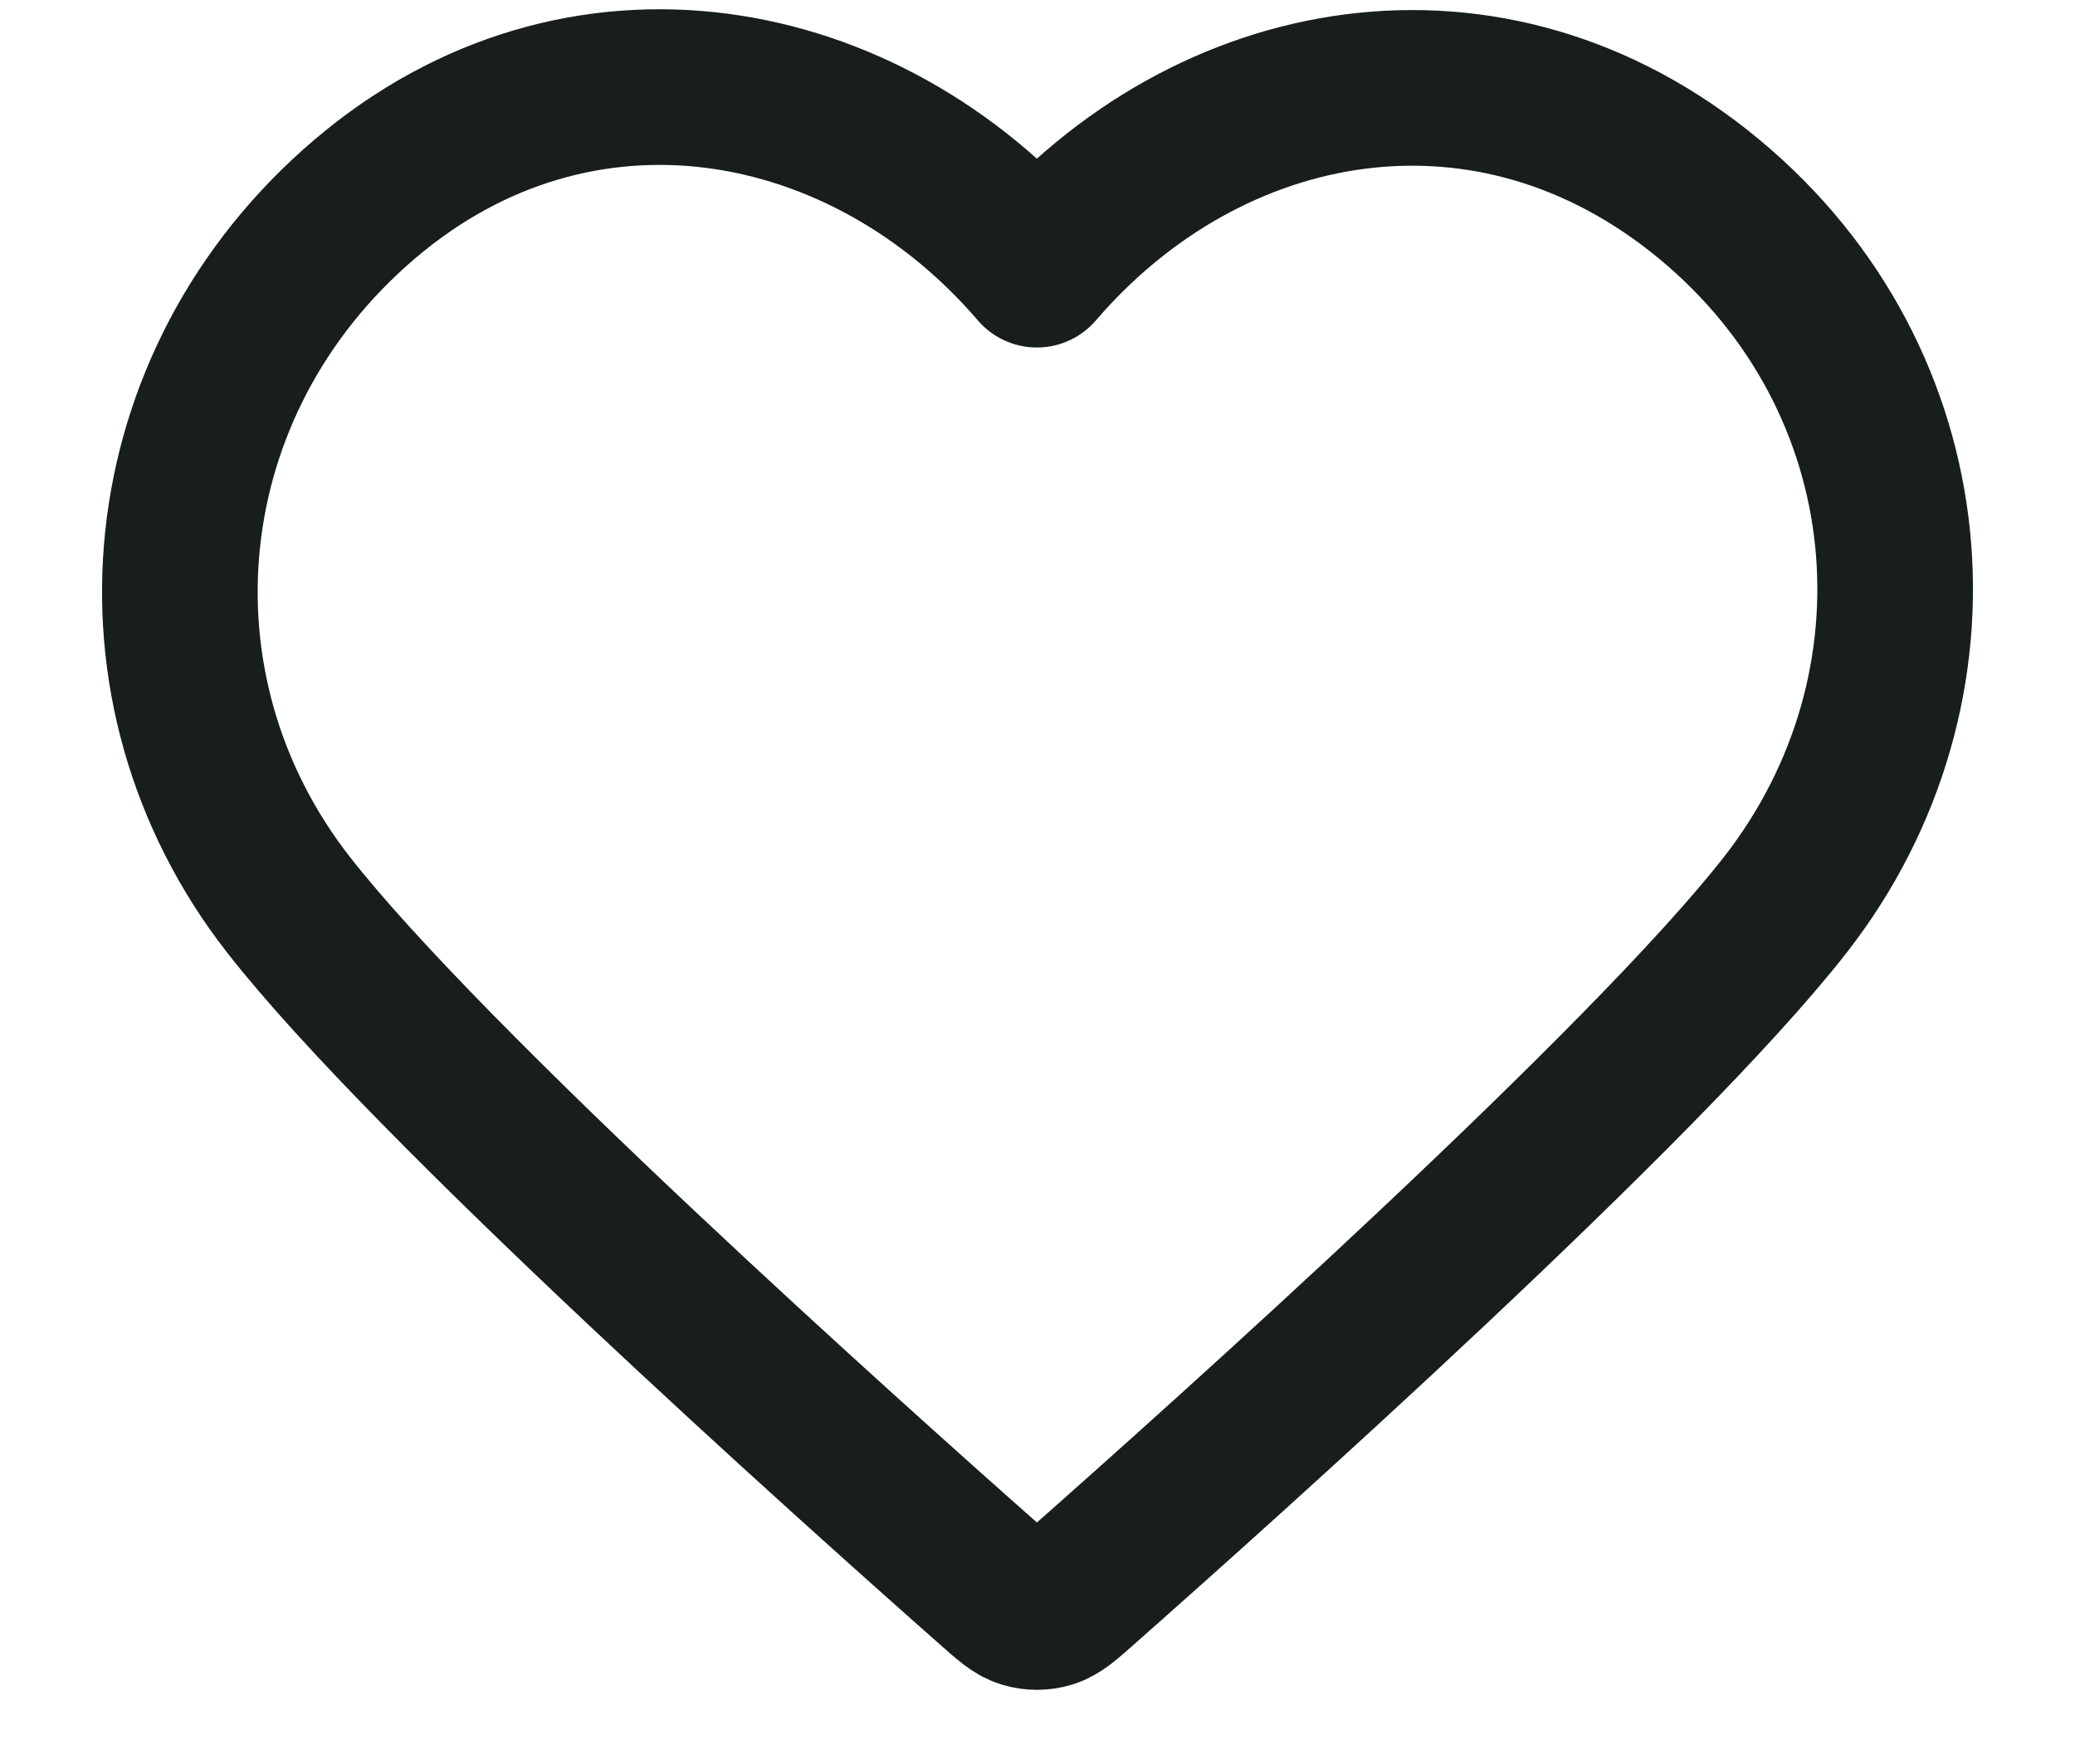 <svg width="20" height="17" viewBox="0 0 20 17" fill="none" xmlns="http://www.w3.org/2000/svg">
<path fill-rule="evenodd" clip-rule="evenodd" d="M9.994 2.599C8.342 0.673 5.586 0.155 3.515 1.919C1.444 3.682 1.152 6.631 2.779 8.717C4.131 10.451 8.223 14.109 9.564 15.293C9.714 15.426 9.789 15.492 9.876 15.518C9.953 15.541 10.036 15.541 10.113 15.518C10.2 15.492 10.275 15.426 10.425 15.293C11.766 14.109 15.858 10.451 17.21 8.717C18.836 6.631 18.581 3.664 16.474 1.919C14.368 0.173 11.647 0.673 9.994 2.599Z" stroke="#171E1D" stroke-width="1.5" stroke-linecap="round" stroke-linejoin="round"/>
</svg>
